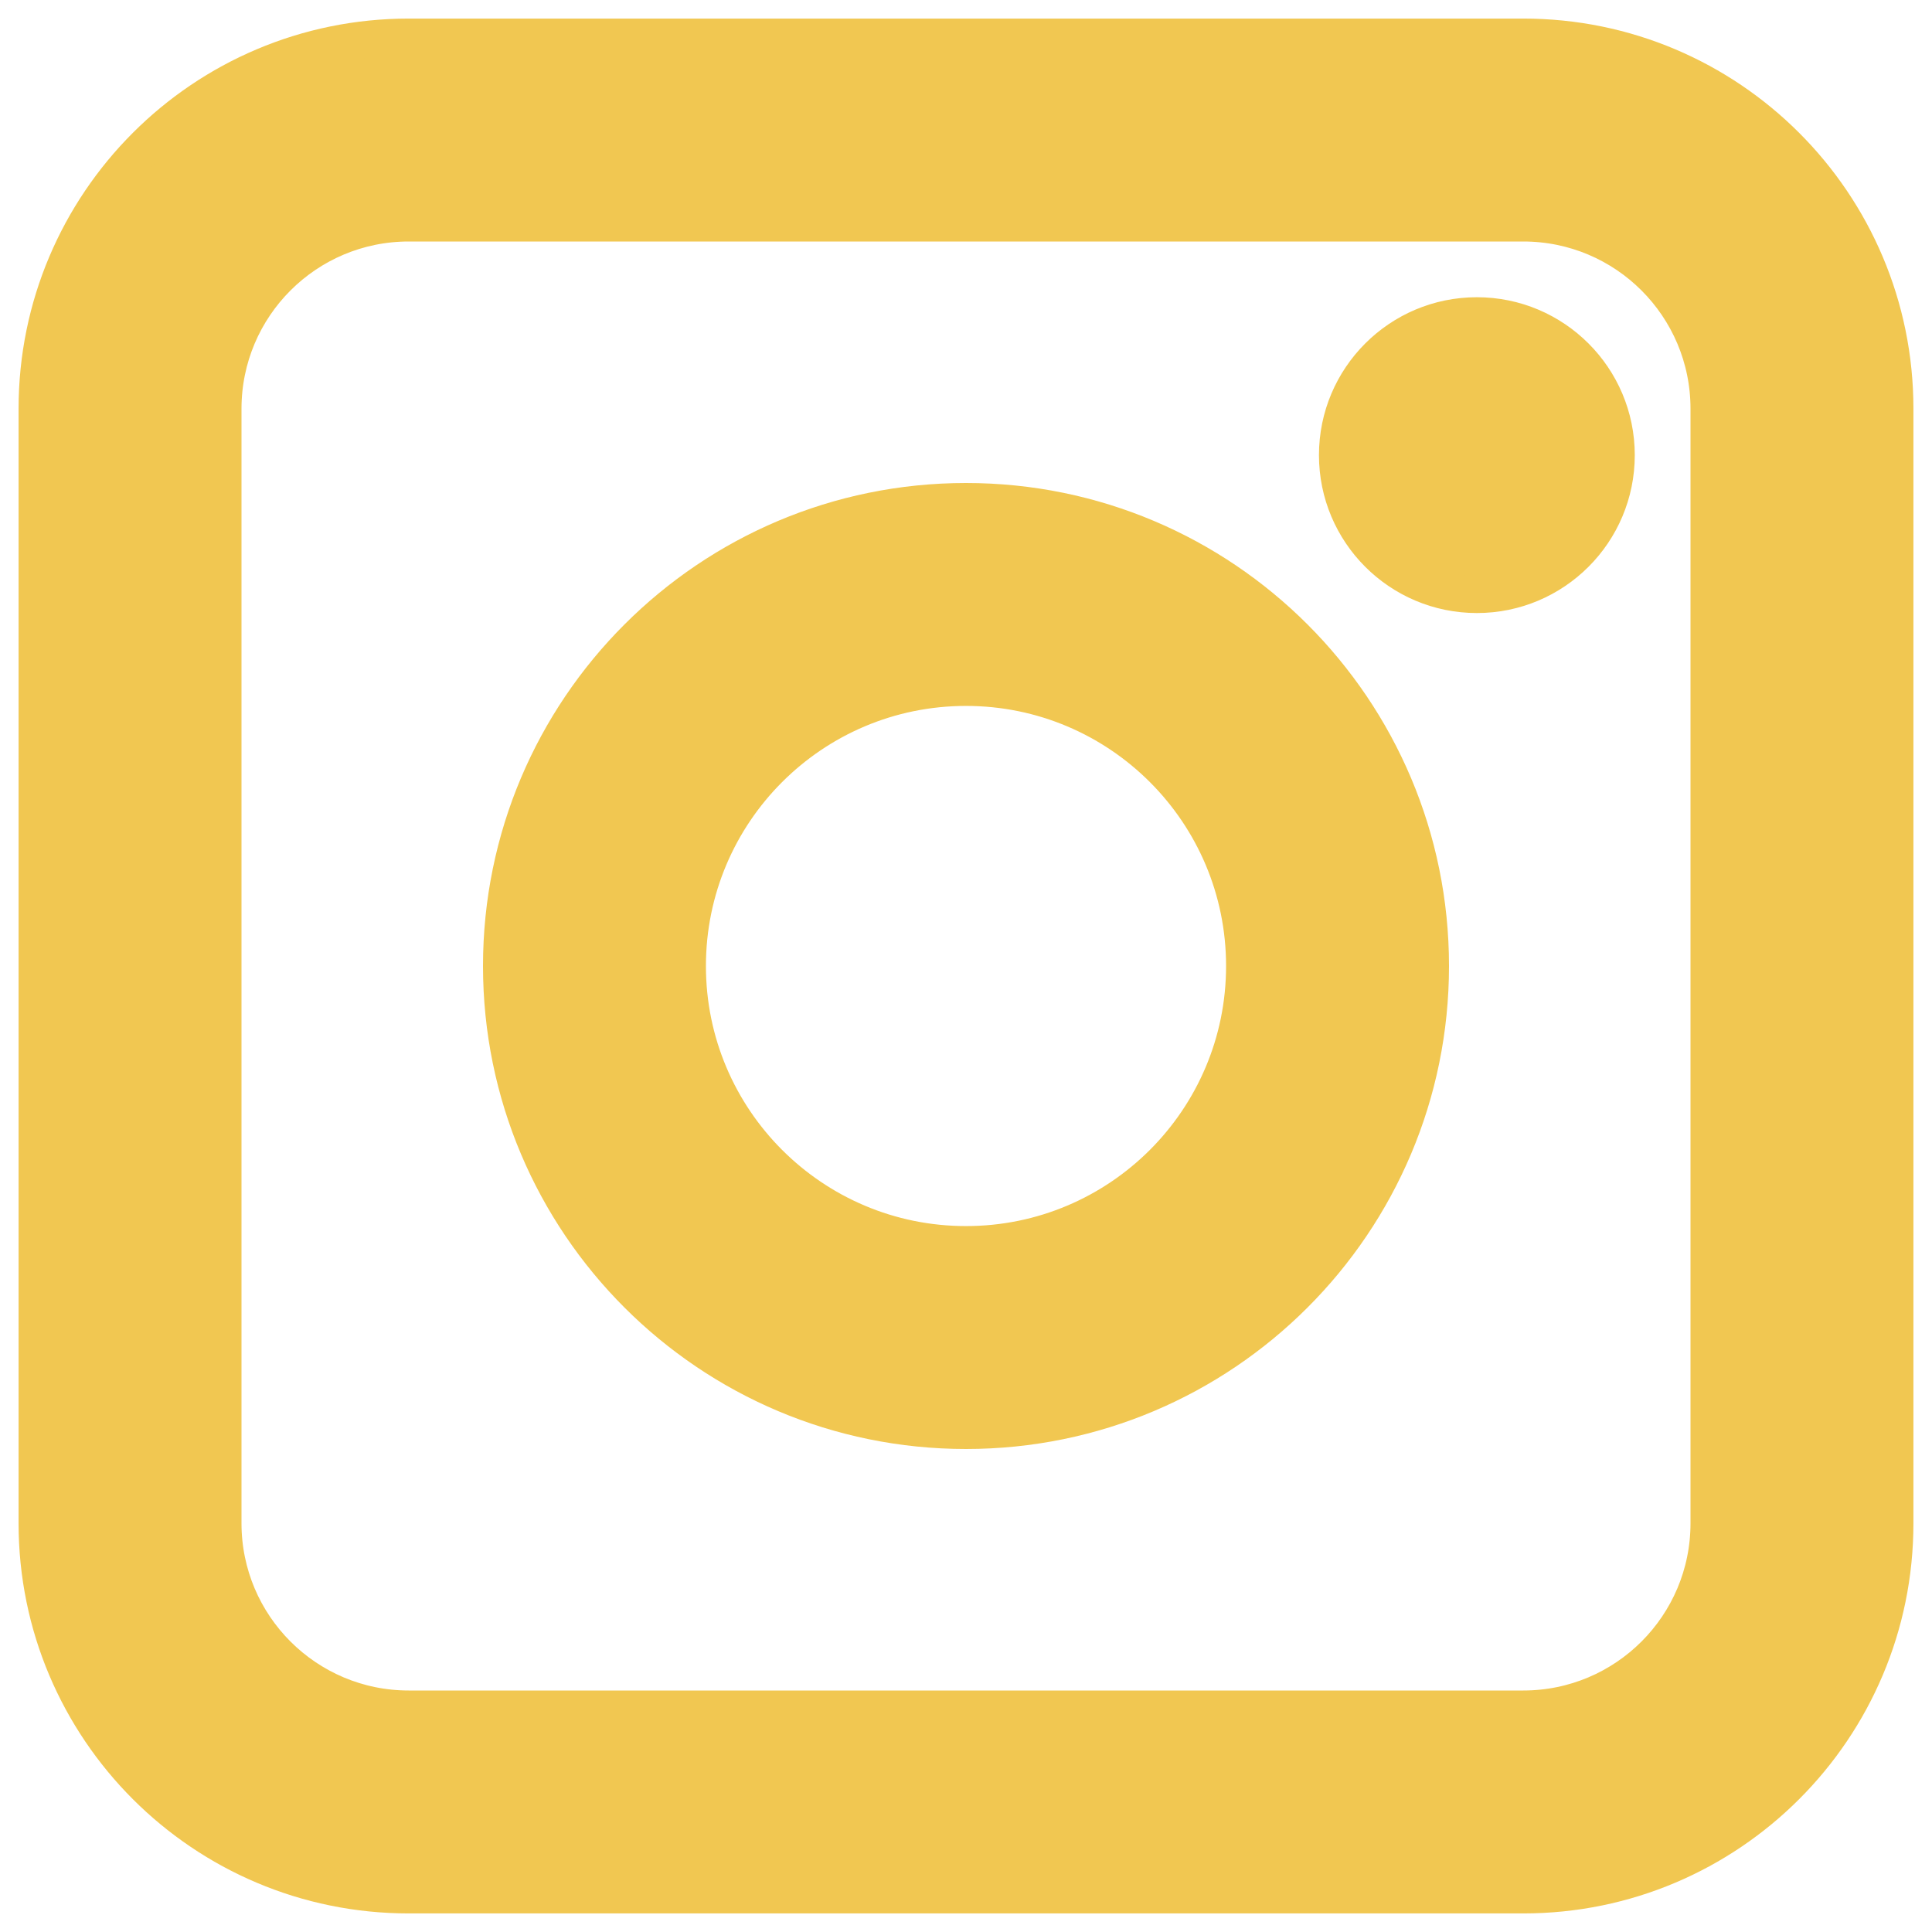 <svg width="52" height="52" viewBox="0 0 52 52" fill="none" xmlns="http://www.w3.org/2000/svg">
<path fill-rule="evenodd" clip-rule="evenodd" d="M1 11C1 5.477 5.477 1 11 1H41C46.523 1 51 5.477 51 11V41C51 46.523 46.523 51 41 51H11C5.477 51 1 46.523 1 41V11ZM11 6C8.239 6 6 8.239 6 11V41C6 43.761 8.239 46 11 46H41C43.761 46 46 43.761 46 41V11C46 8.239 43.761 6 41 6H11ZM26 18.5C21.858 18.5 18.5 21.858 18.5 26C18.5 30.142 21.858 33.5 26 33.5C30.142 33.5 33.5 30.142 33.5 26C33.5 21.858 30.142 18.5 26 18.5ZM13.5 26C13.5 19.096 19.096 13.5 26 13.5C32.904 13.5 38.5 19.096 38.5 26C38.5 32.904 32.904 38.5 26 38.5C19.096 38.5 13.5 32.904 13.5 26ZM39.75 16C41.821 16 43.5 14.321 43.5 12.25C43.5 10.179 41.821 8.5 39.75 8.5C37.679 8.5 36 10.179 36 12.25C36 14.321 37.679 16 39.75 16Z" fill="#F1C751" stroke="#F1C751"/>
</svg>
